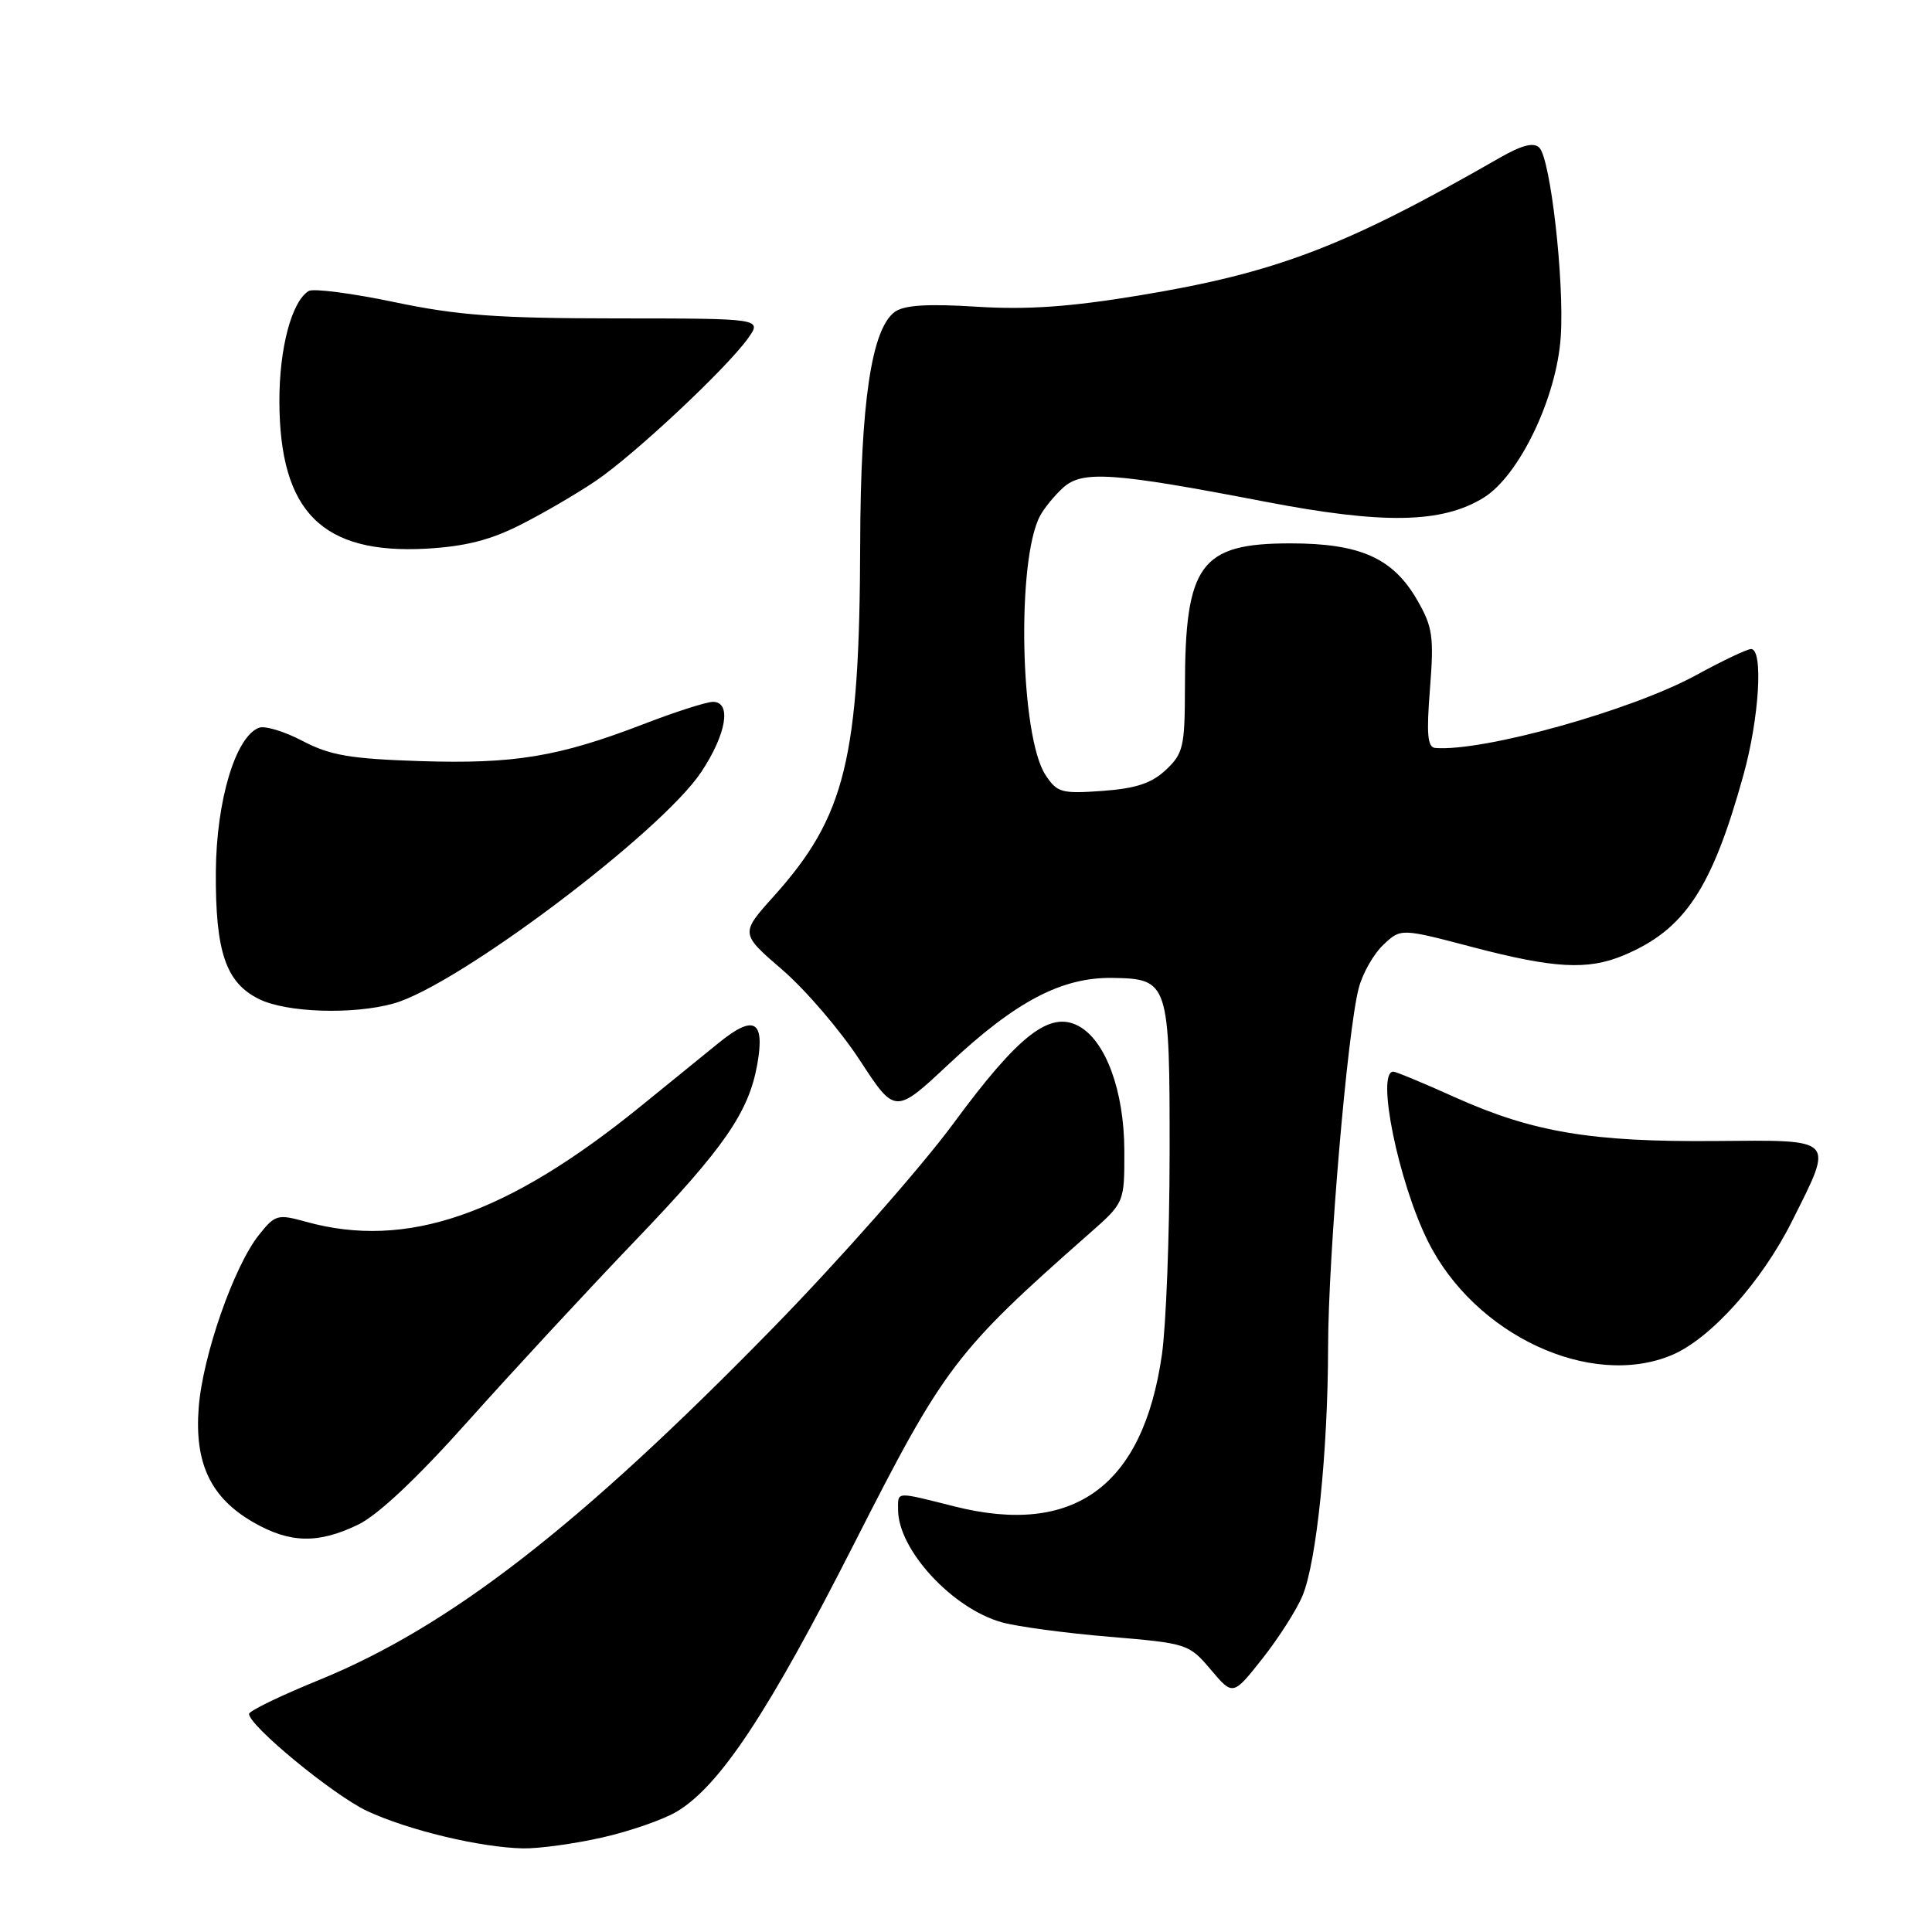 <?xml version="1.0" encoding="UTF-8" standalone="no"?>
<!DOCTYPE svg PUBLIC "-//W3C//DTD SVG 1.1//EN" "http://www.w3.org/Graphics/SVG/1.1/DTD/svg11.dtd" >
<svg xmlns="http://www.w3.org/2000/svg" xmlns:xlink="http://www.w3.org/1999/xlink" version="1.1" viewBox="0 0 256 256">
 <g >
 <path fill="currentColor"
d=" M 79.84 243.47 C 83.54 242.63 88.00 241.07 89.74 240.01 C 95.44 236.55 101.85 226.84 113.20 204.50 C 125.13 181.03 126.59 179.10 144.38 163.42 C 149.00 159.35 149.00 159.35 148.98 152.42 C 148.95 144.52 146.50 137.87 142.91 135.95 C 139.10 133.91 134.97 137.13 126.33 148.87 C 122.02 154.71 111.30 166.87 102.50 175.88 C 76.75 202.24 59.60 215.54 42.25 222.62 C 37.16 224.69 33.00 226.71 33.00 227.10 C 33.00 228.67 44.16 237.86 48.63 239.96 C 54.05 242.50 63.62 244.80 69.30 244.92 C 71.39 244.96 76.14 244.31 79.84 243.47 Z  M 172.59 211.44 C 174.45 206.99 175.96 192.30 175.98 178.44 C 176.00 166.34 178.54 136.62 180.04 130.93 C 180.55 128.97 182.02 126.39 183.30 125.19 C 185.62 123.00 185.62 123.00 195.06 125.48 C 205.90 128.33 210.38 128.58 215.13 126.59 C 223.22 123.21 226.84 117.76 231.01 102.71 C 233.11 95.16 233.67 86.00 232.03 86.00 C 231.50 86.00 228.24 87.55 224.78 89.44 C 216.25 94.12 196.56 99.62 190.18 99.11 C 189.15 99.02 189.00 97.28 189.48 91.25 C 190.02 84.33 189.84 83.07 187.78 79.50 C 184.57 73.94 180.23 72.00 170.97 72.00 C 159.05 72.00 157.02 74.78 157.01 91.08 C 157.00 98.94 156.79 99.85 154.49 102.01 C 152.60 103.79 150.51 104.48 146.08 104.80 C 140.65 105.19 140.07 105.03 138.53 102.68 C 135.16 97.55 134.68 74.20 137.82 68.34 C 138.37 67.32 139.74 65.64 140.88 64.61 C 143.41 62.32 147.50 62.60 167.50 66.45 C 183.31 69.50 191.06 69.36 196.60 65.94 C 201.33 63.01 206.30 52.62 206.81 44.57 C 207.29 37.18 205.45 21.05 203.97 19.57 C 203.22 18.82 201.67 19.22 198.70 20.92 C 178.25 32.66 169.14 36.14 151.00 39.14 C 141.75 40.67 136.13 41.06 129.39 40.64 C 122.86 40.23 119.80 40.43 118.56 41.33 C 115.49 43.58 114.03 53.32 113.98 72.00 C 113.90 100.57 112.04 108.18 102.50 118.79 C 98.09 123.70 98.09 123.70 103.68 128.52 C 106.75 131.17 111.37 136.56 113.94 140.50 C 118.61 147.66 118.61 147.66 125.80 140.92 C 134.59 132.68 140.70 129.48 147.39 129.58 C 154.87 129.69 155.00 130.09 154.98 152.94 C 154.97 163.70 154.51 175.65 153.96 179.50 C 151.46 196.91 142.35 203.59 126.52 199.62 C 118.56 197.62 119.00 197.59 119.00 200.05 C 119.00 205.34 126.18 213.13 132.73 214.96 C 134.81 215.54 141.22 216.40 147.00 216.88 C 157.32 217.75 157.54 217.82 160.43 221.23 C 163.37 224.71 163.37 224.71 167.27 219.78 C 169.41 217.07 171.81 213.32 172.59 211.44 Z  M 47.46 202.02 C 50.09 200.75 55.30 195.84 62.03 188.30 C 67.79 181.85 77.76 171.08 84.18 164.38 C 95.98 152.07 99.22 147.38 100.35 141.00 C 101.37 135.20 99.91 134.39 95.23 138.19 C 92.98 140.01 88.38 143.75 85.00 146.50 C 67.18 160.99 53.88 165.59 40.54 161.89 C 36.79 160.85 36.46 160.94 34.32 163.62 C 30.99 167.79 26.86 179.63 26.33 186.50 C 25.75 193.92 27.93 198.48 33.60 201.73 C 38.43 204.50 42.17 204.58 47.46 202.02 Z  M 221.51 179.56 C 226.63 177.42 233.44 169.84 237.45 161.82 C 243.03 150.68 243.39 151.06 227.25 151.19 C 210.88 151.33 203.11 150.02 192.87 145.43 C 188.68 143.54 184.97 142.00 184.62 142.00 C 182.31 142.00 185.30 156.65 189.22 164.50 C 195.41 176.91 210.75 184.06 221.51 179.56 Z  M 52.15 132.97 C 60.59 130.63 87.64 110.27 92.93 102.28 C 96.26 97.26 96.97 93.00 94.47 93.00 C 93.62 93.00 89.46 94.33 85.22 95.97 C 73.97 100.29 68.13 101.25 55.65 100.85 C 46.41 100.55 43.75 100.09 40.11 98.19 C 37.70 96.92 35.09 96.13 34.31 96.43 C 31.20 97.63 28.67 106.10 28.60 115.50 C 28.53 126.13 29.92 130.22 34.34 132.39 C 37.96 134.18 46.78 134.47 52.15 132.97 Z  M 69.00 69.52 C 72.03 67.99 76.53 65.36 79.00 63.68 C 84.10 60.21 96.24 48.84 99.10 44.85 C 100.99 42.20 100.99 42.20 81.75 42.19 C 65.92 42.18 60.68 41.80 52.25 40.03 C 46.61 38.85 41.51 38.19 40.90 38.56 C 38.64 39.96 37.00 46.15 37.02 53.22 C 37.07 67.83 42.69 73.46 56.50 72.70 C 61.63 72.41 64.97 71.57 69.00 69.52 Z "/>
</g>
</svg>